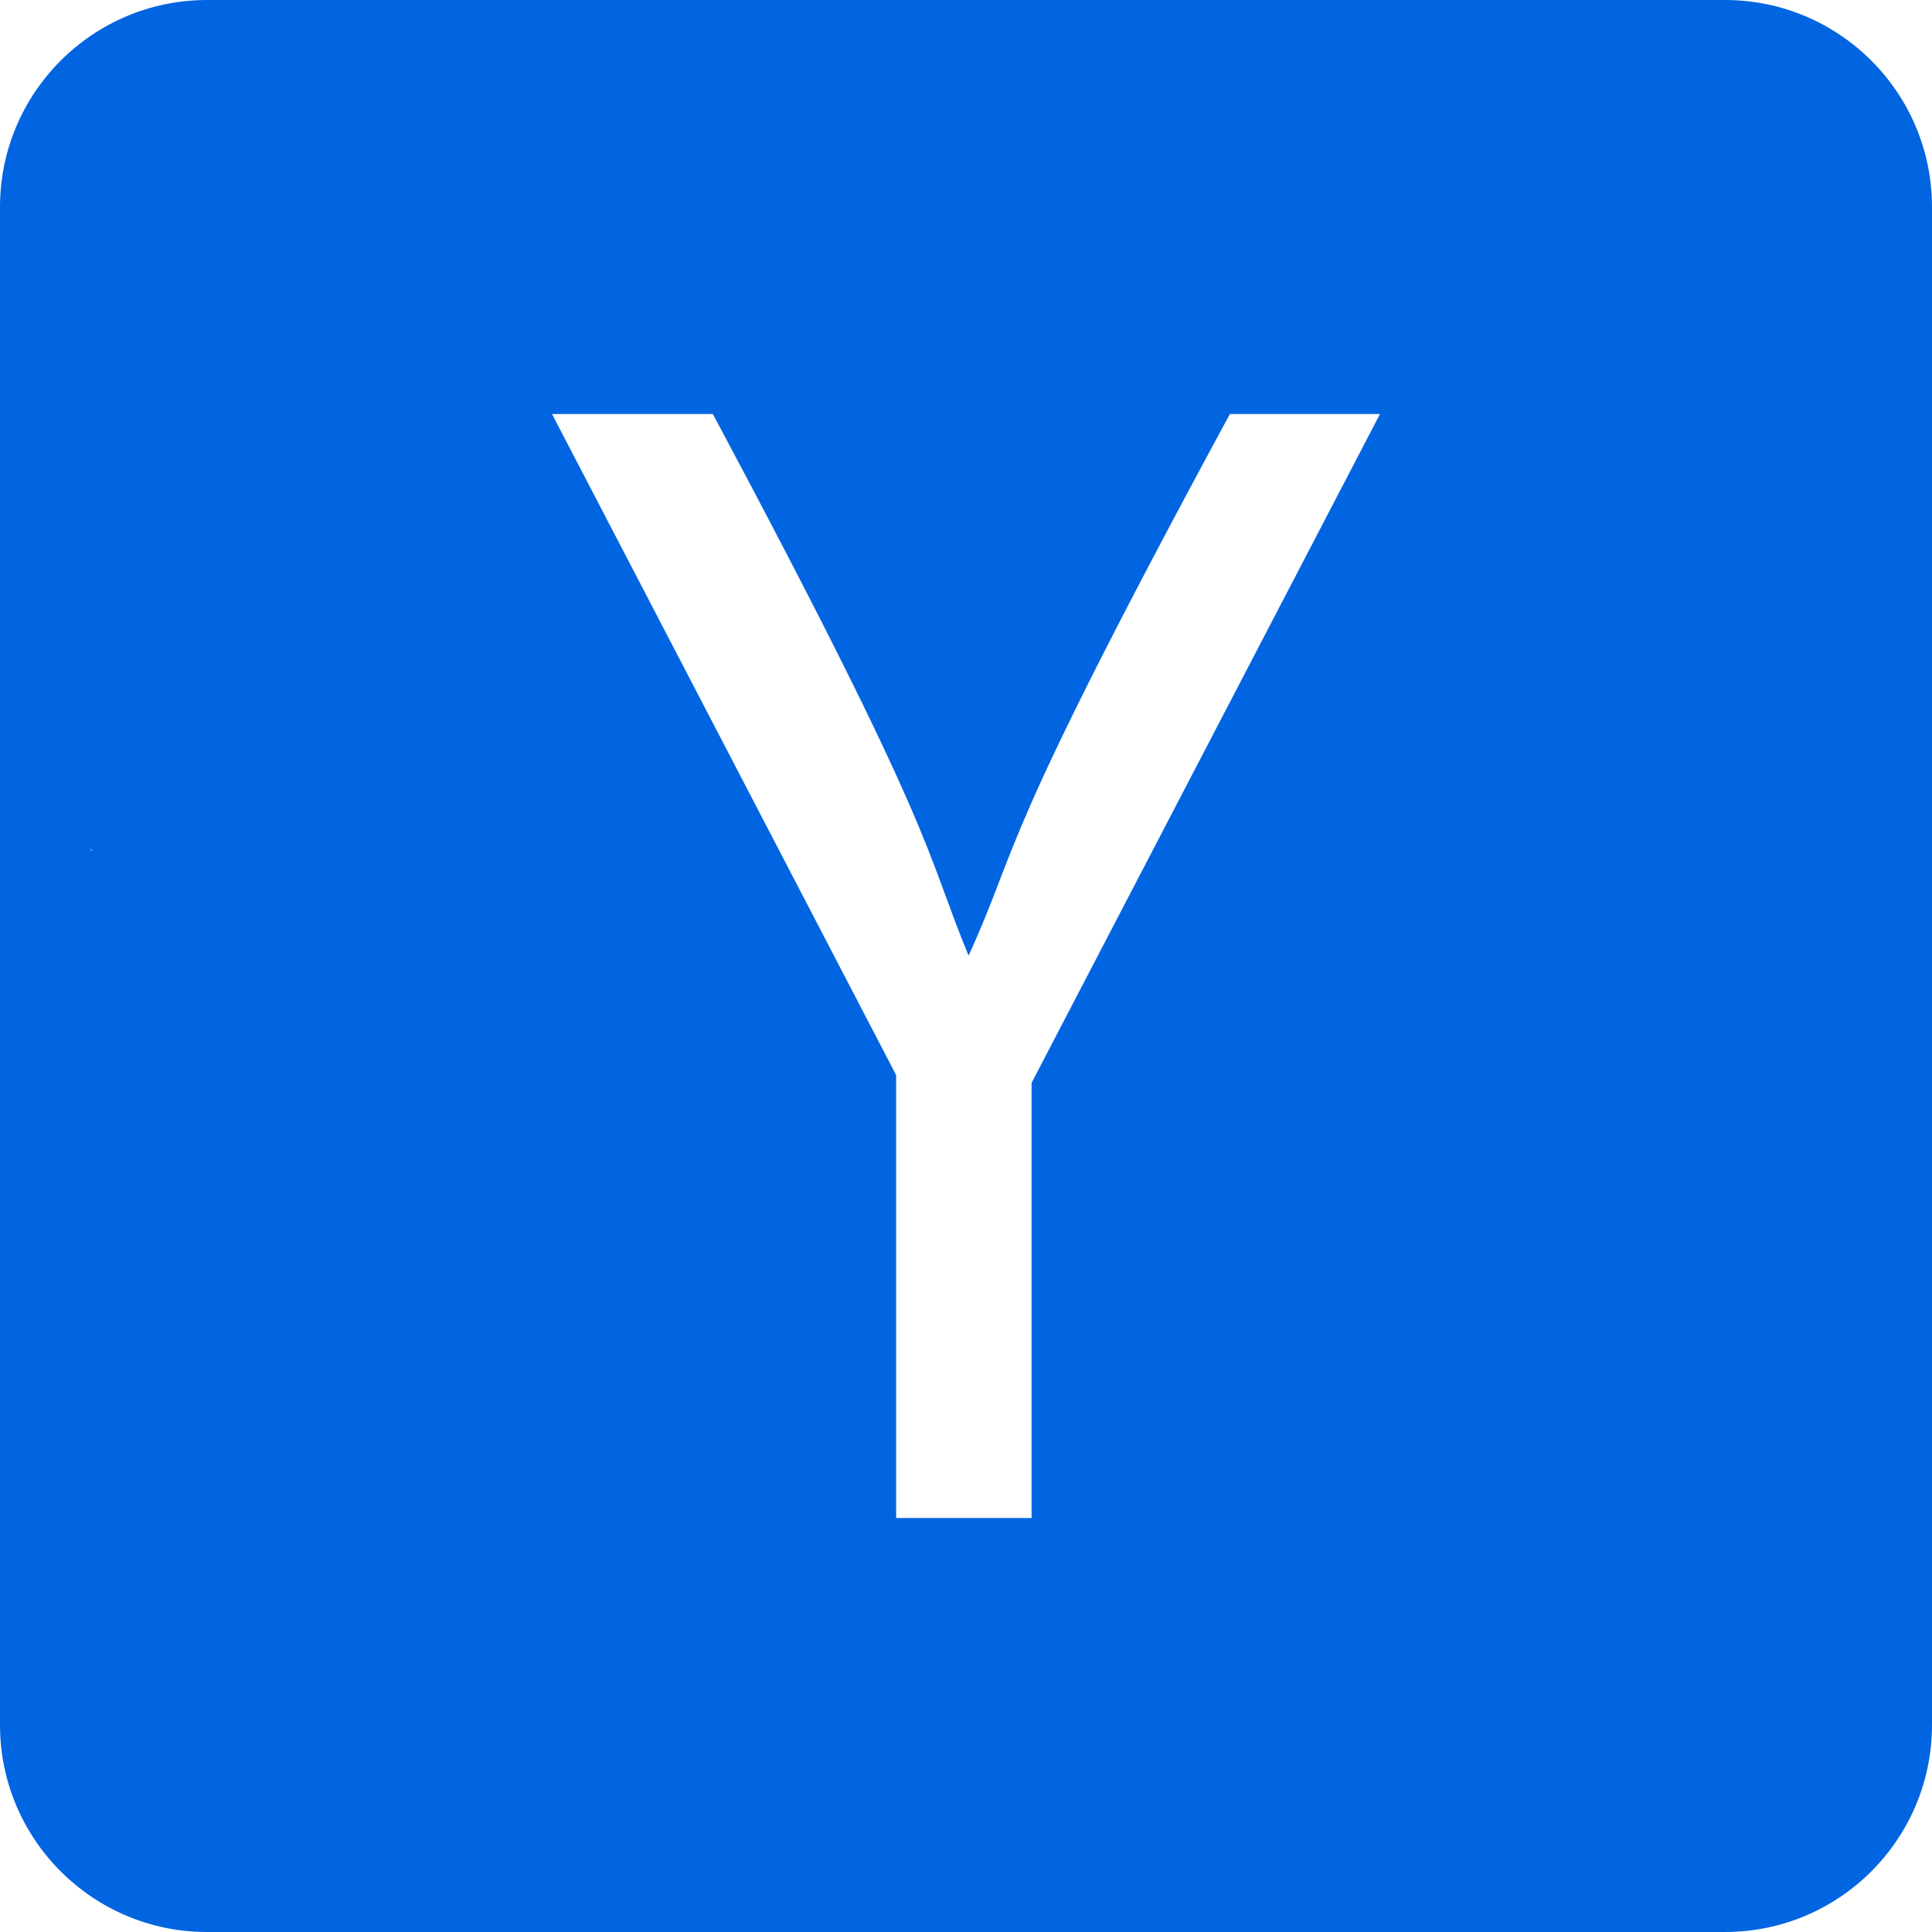<svg width="32" height="32" viewBox="0 0 32 32" fill="none" xmlns="http://www.w3.org/2000/svg">
 <path  d= "M28.571 0H3.429C1.536 0 0 1.536 0 3.429V28.571C0 30.464 1.536 32 3.429 32H28.571C30.464 32 32 30.464 32 28.571V3.429C32 1.536 30.464 0 28.571 0ZM1.514 14.086H1.5C1.507 14.079 1.514 14.064 1.521 14.057C1.521 14.064 1.521 14.079 1.514 14.086ZM17.086 17.936V25.143H14.843V17.807L9.143 6.857H11.807C15.557 13.879 15.321 14.086 16.043 15.829C16.921 13.9 16.457 14.086 20.371 6.857H22.857L17.086 17.936V17.936Z" fill="#0165E1" /></svg>